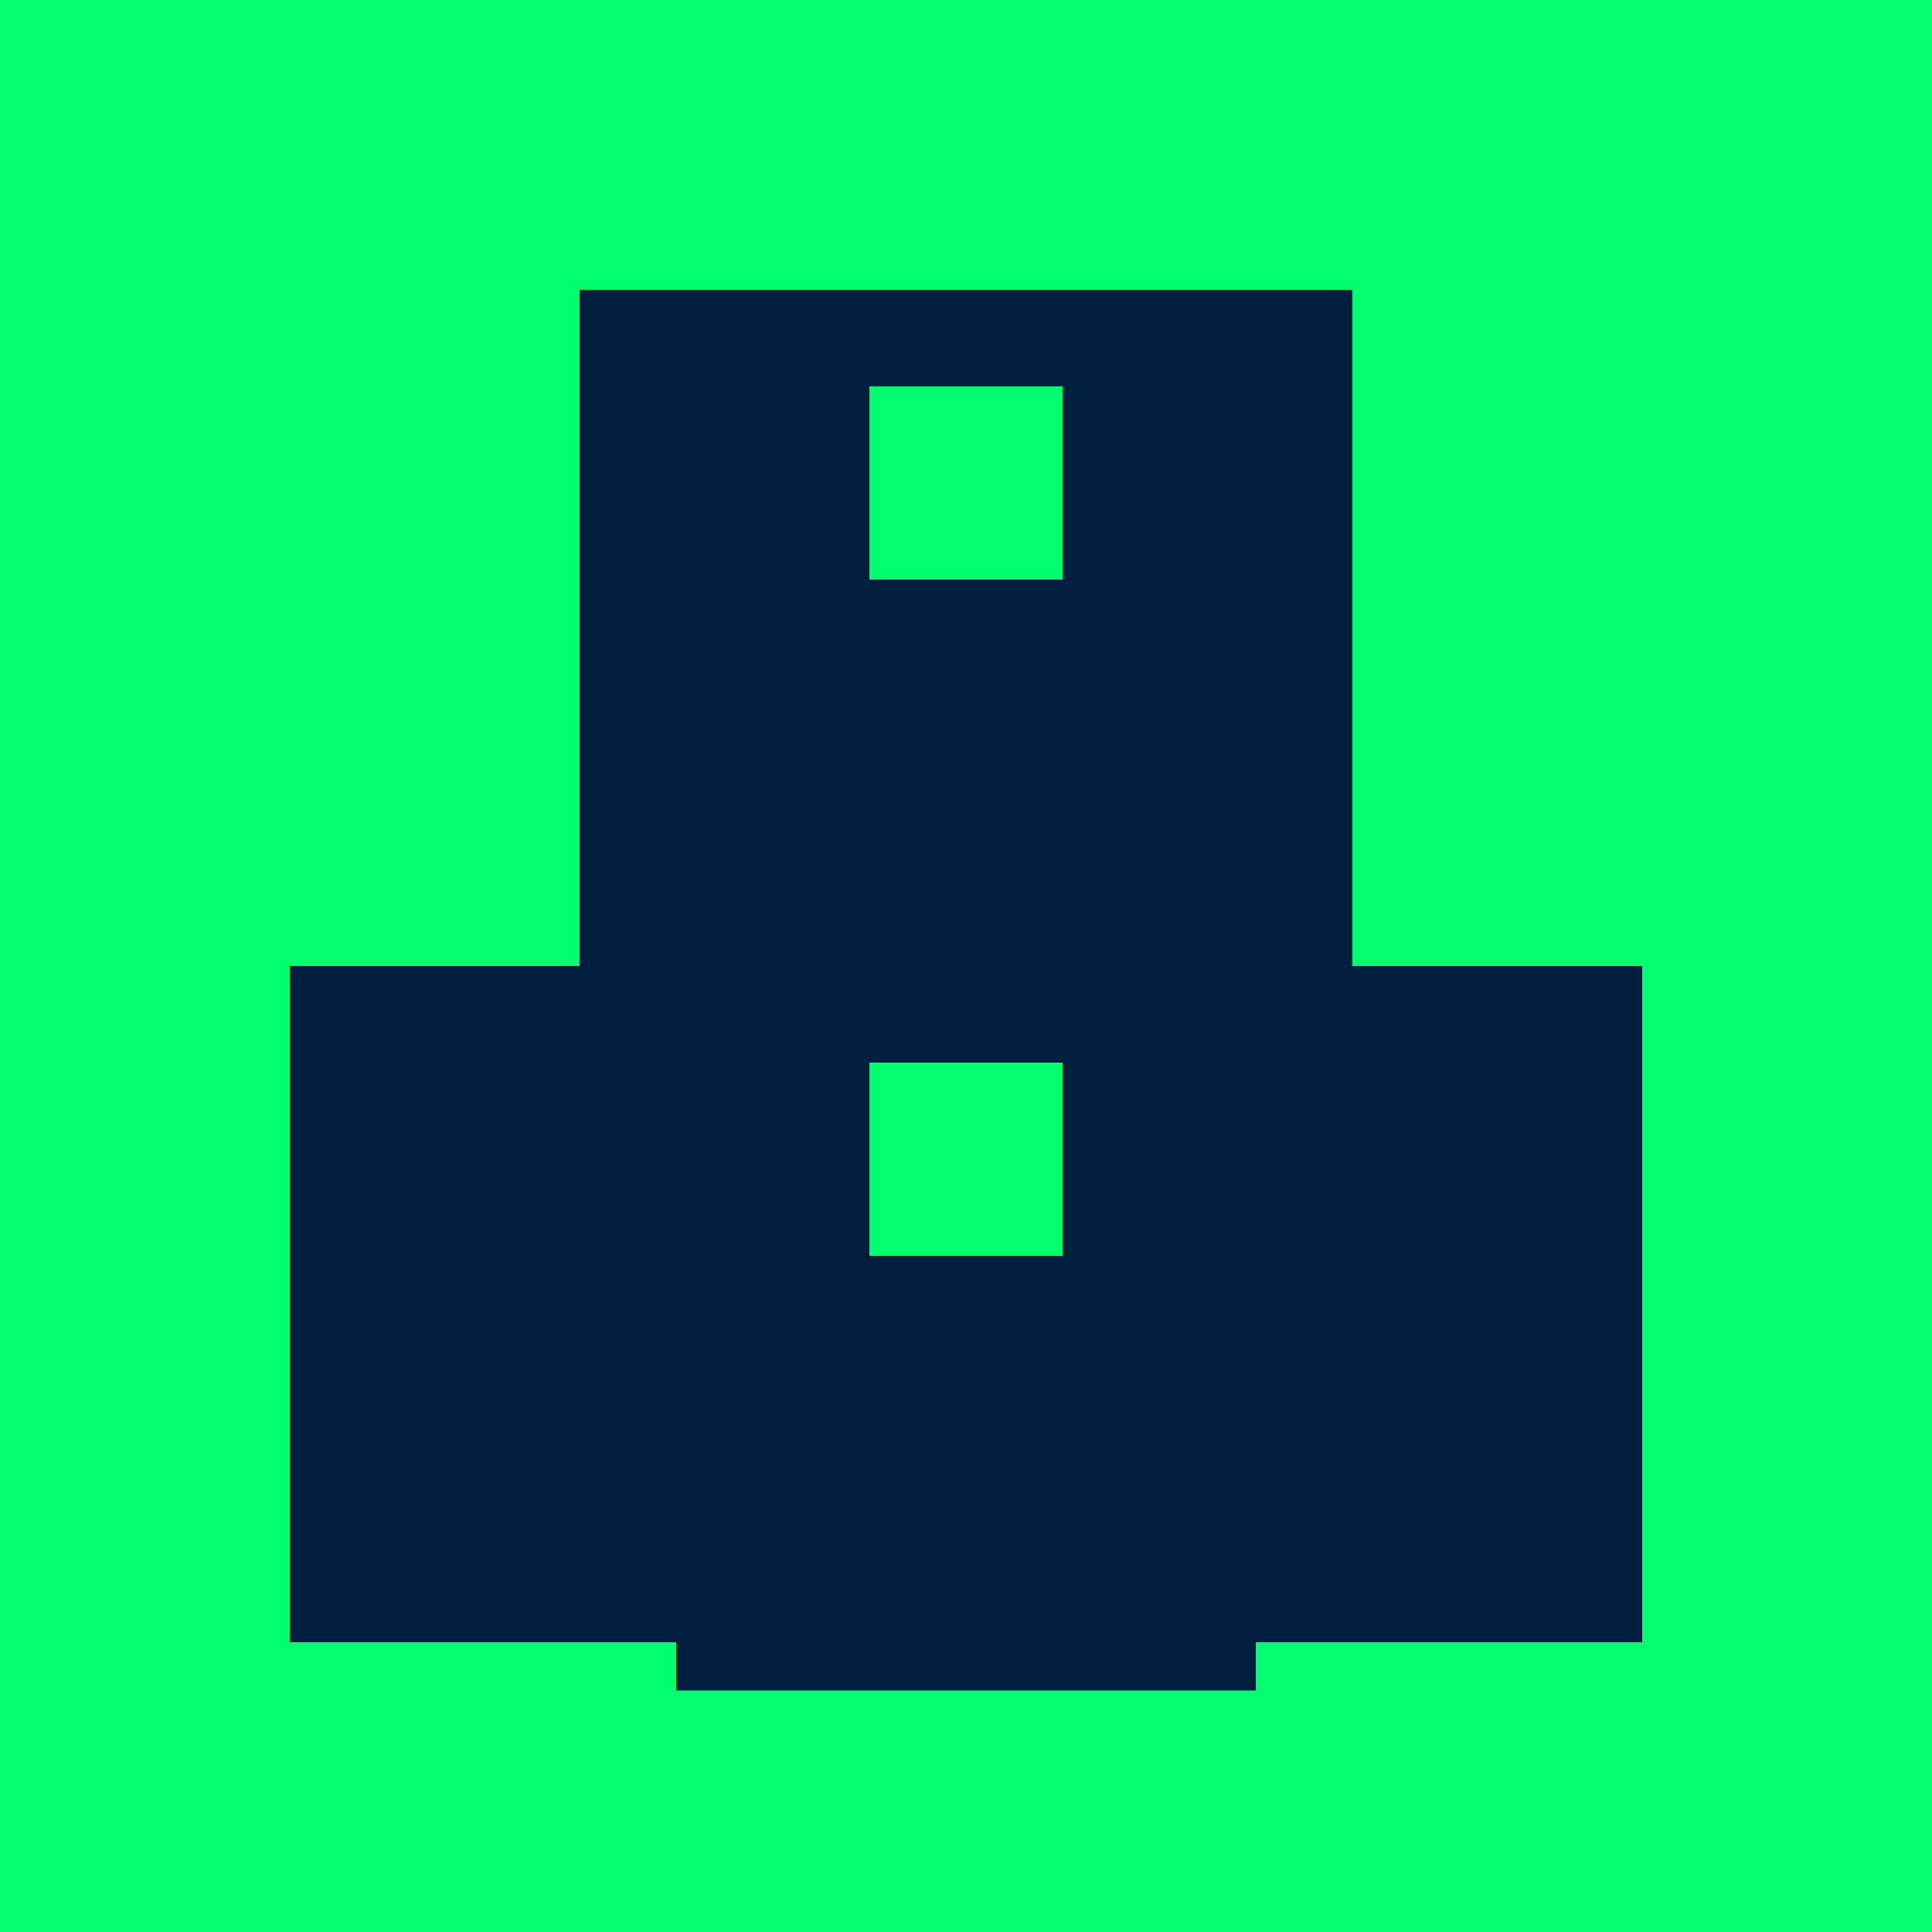 <svg width="200" height="200" viewBox="0 0 200 200" xmlns="http://www.w3.org/2000/svg">
  <rect x="0" y="0" width="200" height="200" fill="#01ff70" />
  <rect x="60" y="30" width="80" height="70" fill="#001f3f" />
  <rect x="30" y="100" width="140" height="70" fill="#001f3f" />
  <circle cx="100" cy="65" r="15" fill="#001f3f" />
  <circle cx="100" cy="135" r="15" fill="#001f3f" />
  <rect x="70" y="155" width="60" height="20" fill="#001f3f" />
  <rect x="90" y="40" width="20" height="20" fill="#01ff70" />
  <rect x="90" y="110" width="20" height="20" fill="#01ff70" />
</svg>

